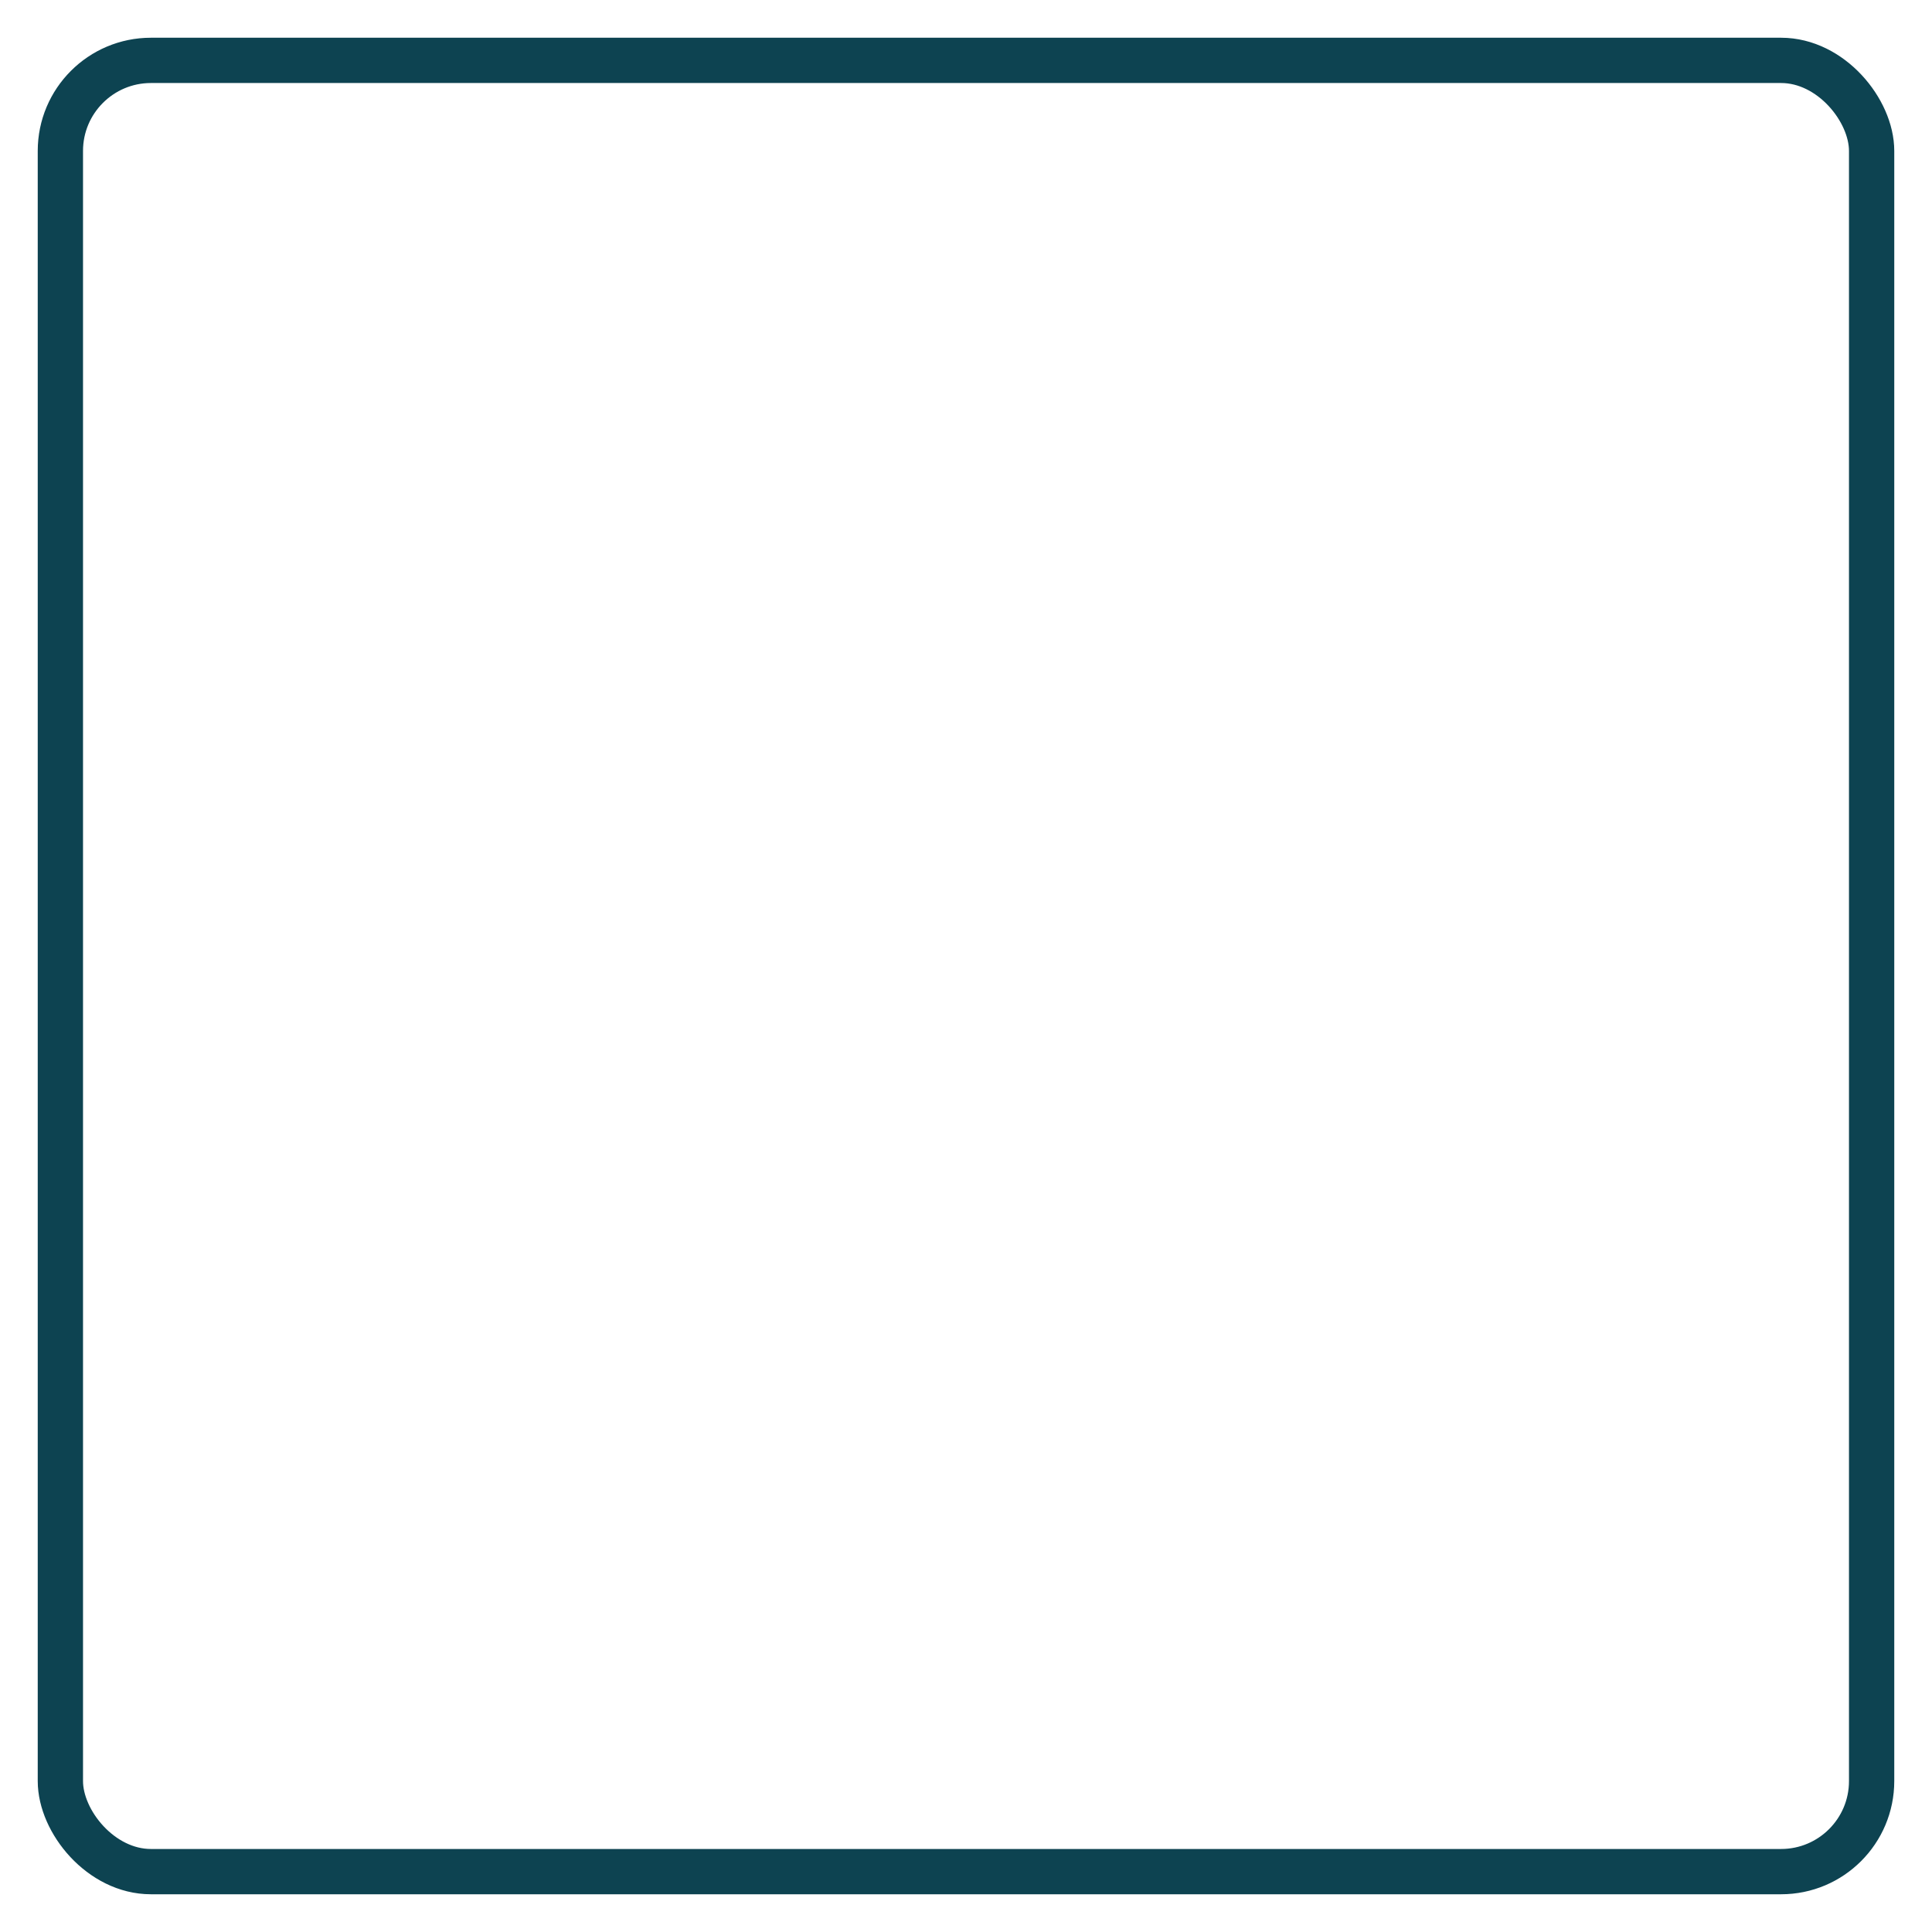 <svg id="musical_symbol-xhdpi" width="128" height="128" xmlns="http://www.w3.org/2000/svg">
  <rect x="4" y="4" rx="6" ry="6" width="120" height="120"
  style="fill-opacity:0.0;stroke:#0d4351;stroke-width:3;opacity:1.0"></rect>
</svg>
